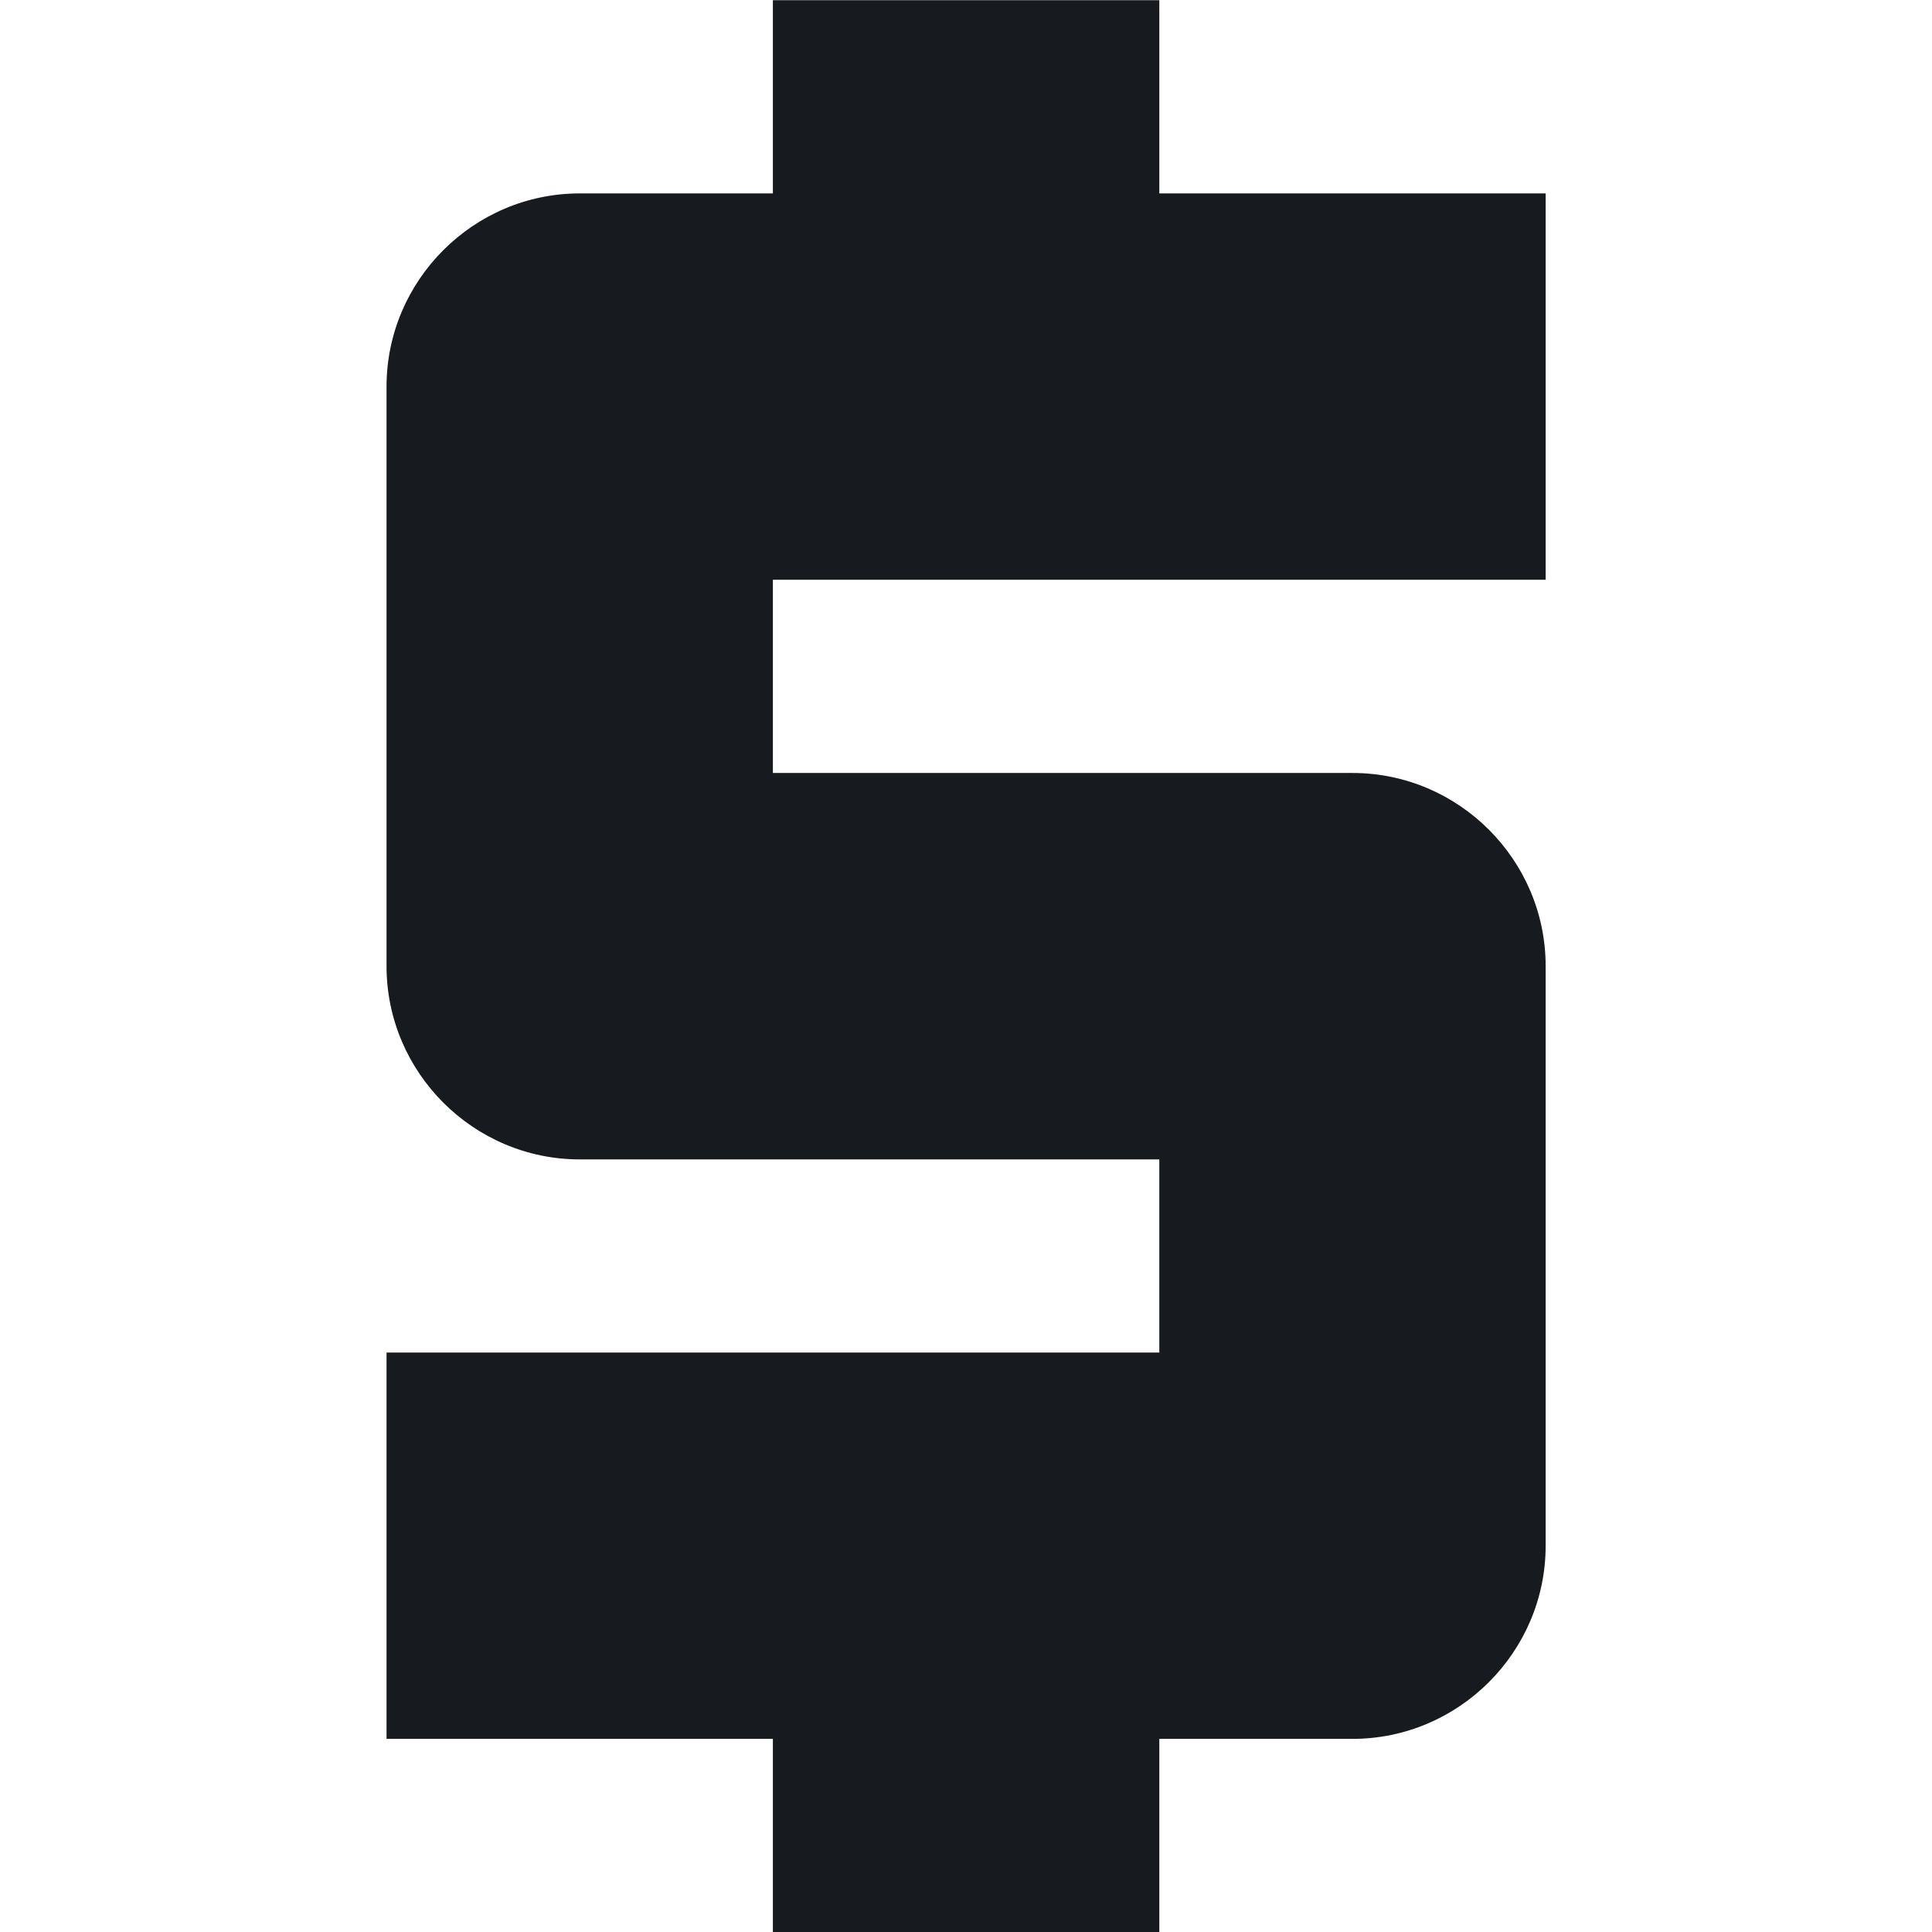 <?xml version="1.0" encoding="UTF-8"?>
<!DOCTYPE svg PUBLIC "-//W3C//DTD SVG 1.1//EN" "http://www.w3.org/Graphics/SVG/1.1/DTD/svg11.dtd">
<!-- Creator: CorelDRAW 2019 (64-Bit) -->
<svg xmlns="http://www.w3.org/2000/svg" xml:space="preserve" width="2.032mm" height="2.032mm" version="1.1" style="shape-rendering:geometricPrecision; text-rendering:geometricPrecision; image-rendering:optimizeQuality; fill-rule:evenodd; clip-rule:evenodd"
viewBox="0 0 203.18 203.18"
 xmlns:xlink="http://www.w3.org/1999/xlink">
 <defs>
  <style type="text/css">
   <![CDATA[
    .fil0 {fill:#171A1F}
   ]]>
  </style>
 </defs>
 <g id="Слой_x0020_1">
  <path class="fil0" d="M142.23 81.29l-60.95 0 0 -20.32 81.27 0 0 -40.63 -40.63 0 0 -20.32 -40.64 0 0 20.32 -20.31 0c-11.18,0 -20.32,9.15 -20.32,20.32l0 60.95c0,11.17 9.14,20.32 20.32,20.32l60.95 0 0 20.31 -81.27 0 0 40.63 40.63 0 0 20.32 40.64 0 0 -20.32 20.31 0c11.18,0 20.32,-9.14 20.32,-20.32l0 -60.94c0,-11.18 -9.14,-20.32 -20.32,-20.32z"/>
 </g>
</svg>
